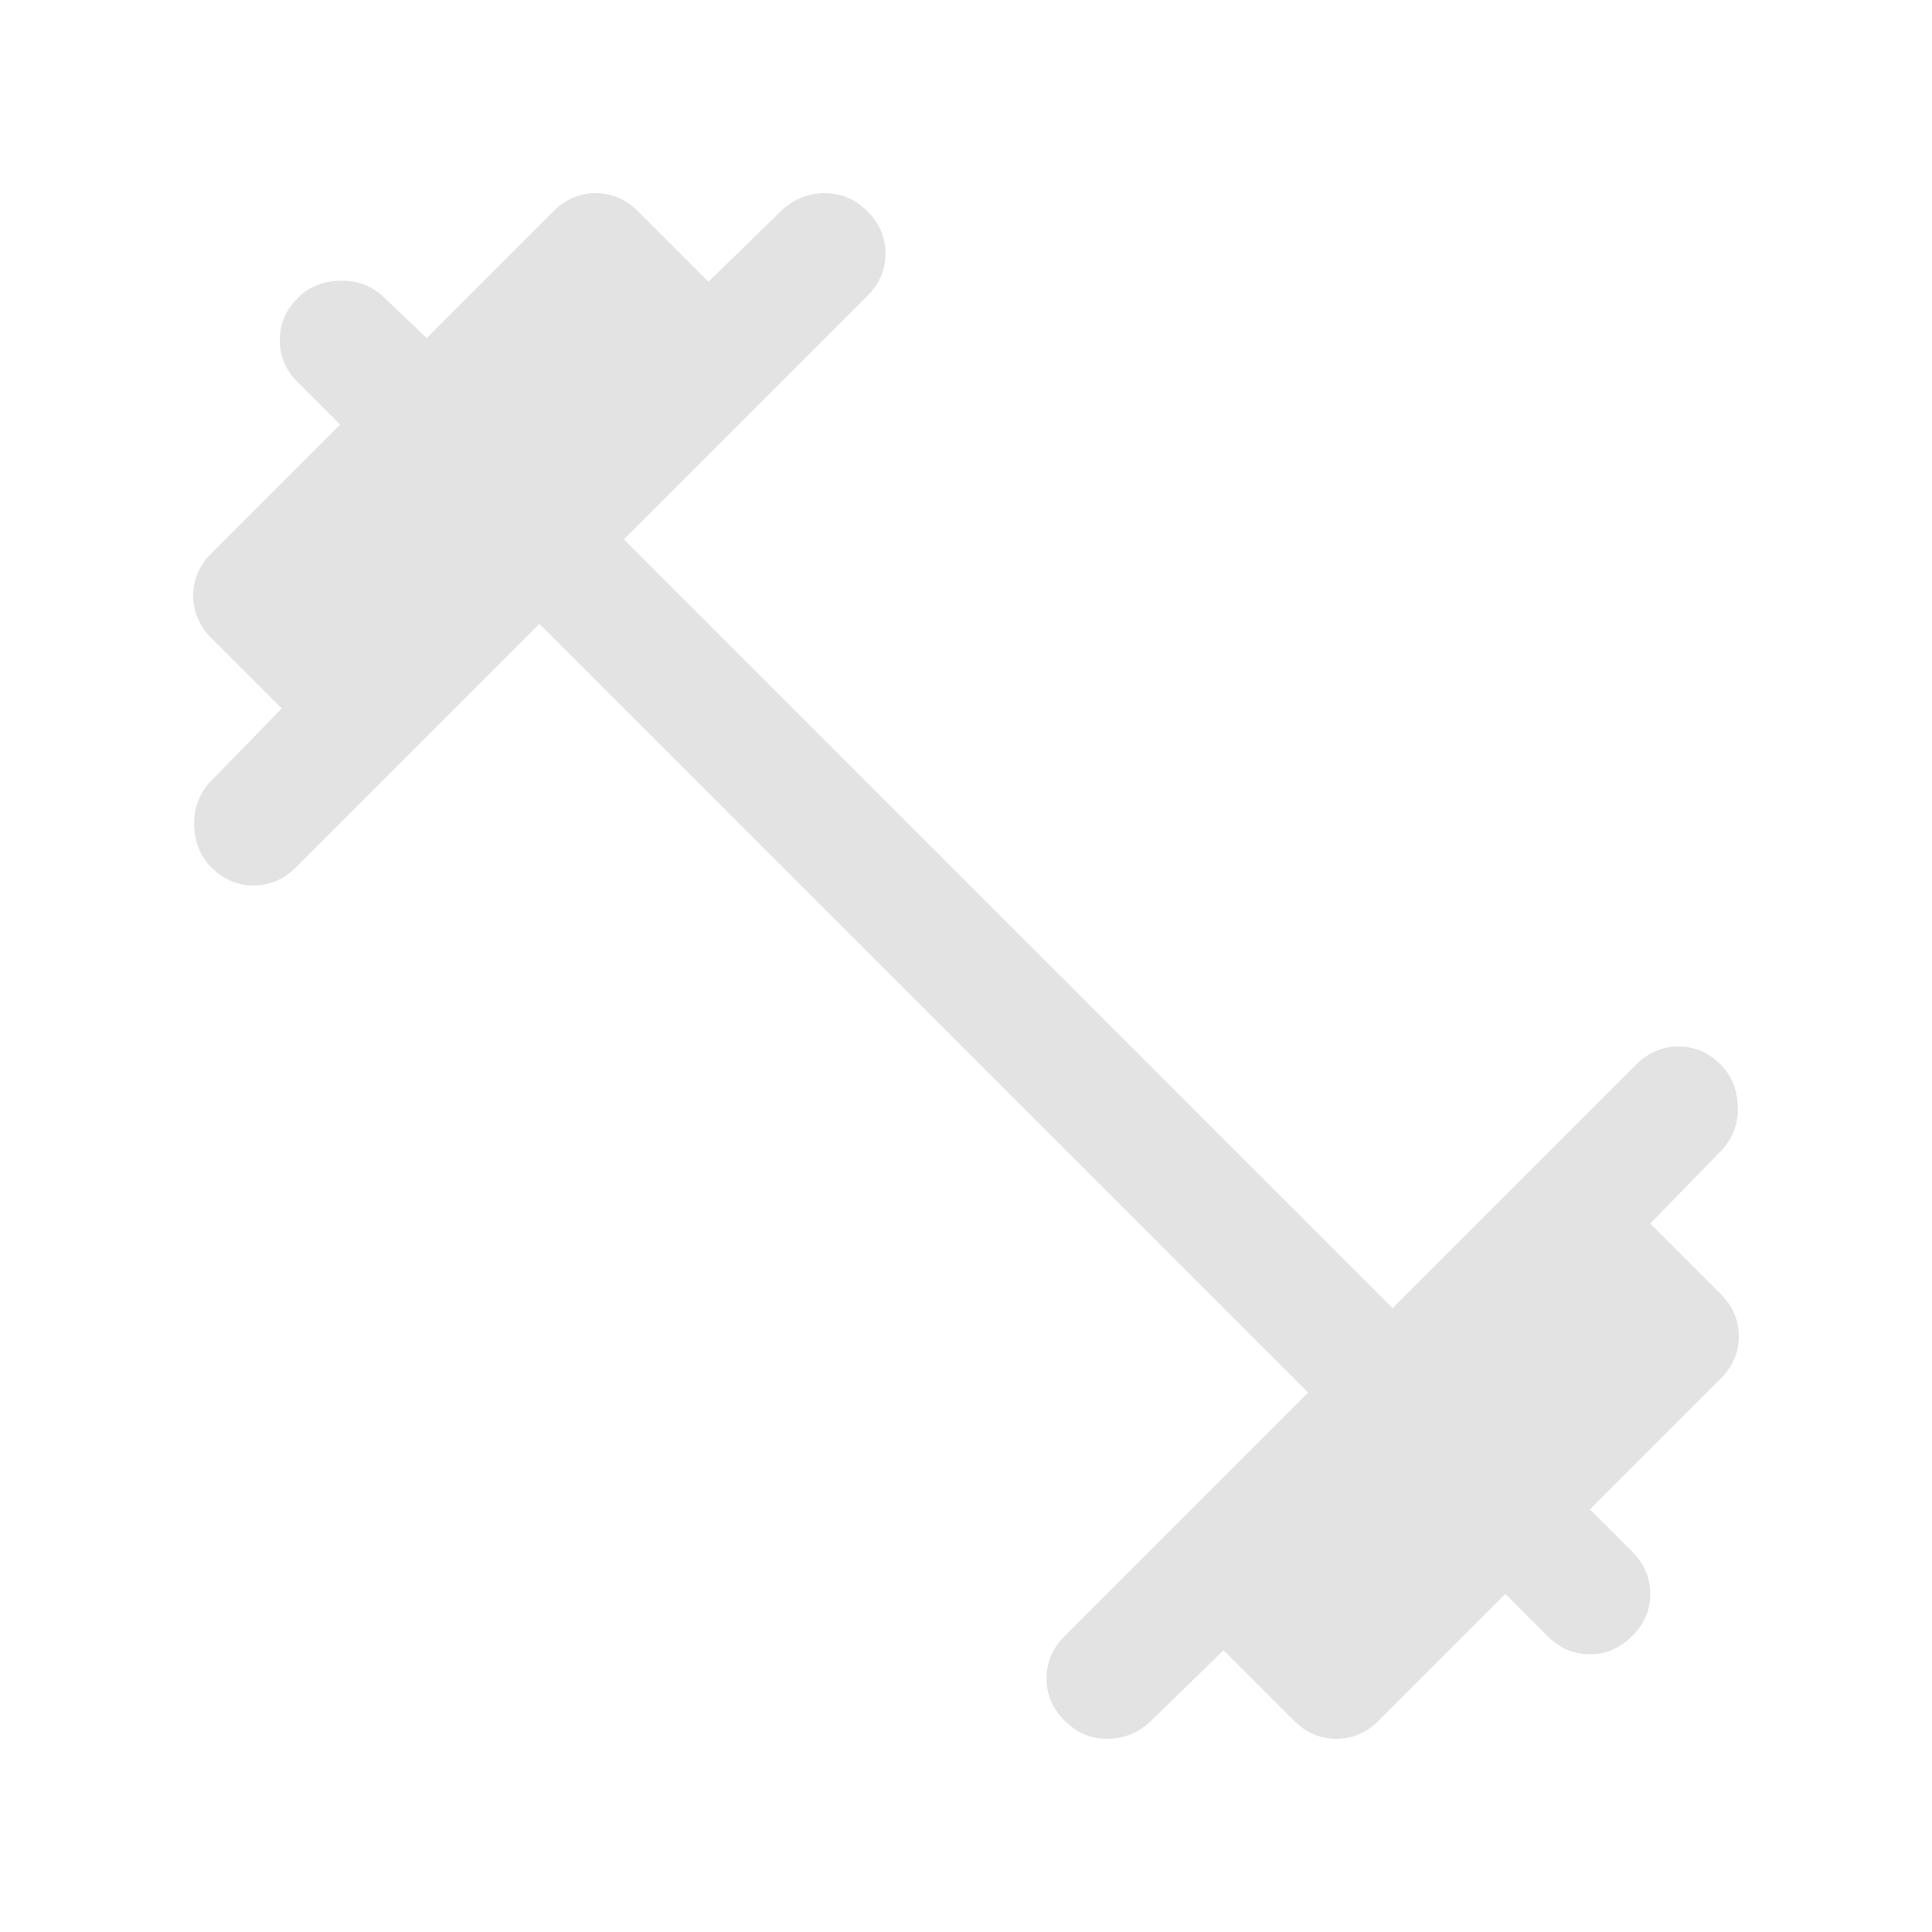 <svg xmlns="http://www.w3.org/2000/svg" height="20px" viewBox="0 -960 960 960" width="20px" fill="#e3e3e3"><path d="M268-650 147-529q-9 9-21 9t-21-9q-8-8-8.5-20.5T104-571l36-37-35-35q-9-9-9-21t9-21l64-64-21-21q-9-9-9-21t9-21q8-8 20.5-8.5T190-813l22 21 63-63q9-9 21-9t21 9l35 35 37-36q9-8 21-8t21 9q9 9 9 21t-9 21L310-692l382 382 121-121q9-9 21-9t21 9q8 8 8.5 20.5T856-389l-36 37 35 35q9 9 9 21t-9 21l-65 65 21 21q9 9 9 21t-9 21q-9 9-21 9t-21-9l-21-21-63 63q-9 9-21 9t-21-9l-35-35-37 36q-9 8-21 8t-21-9q-9-9-9-21t9-21l121-121-382-382Z"/></svg>